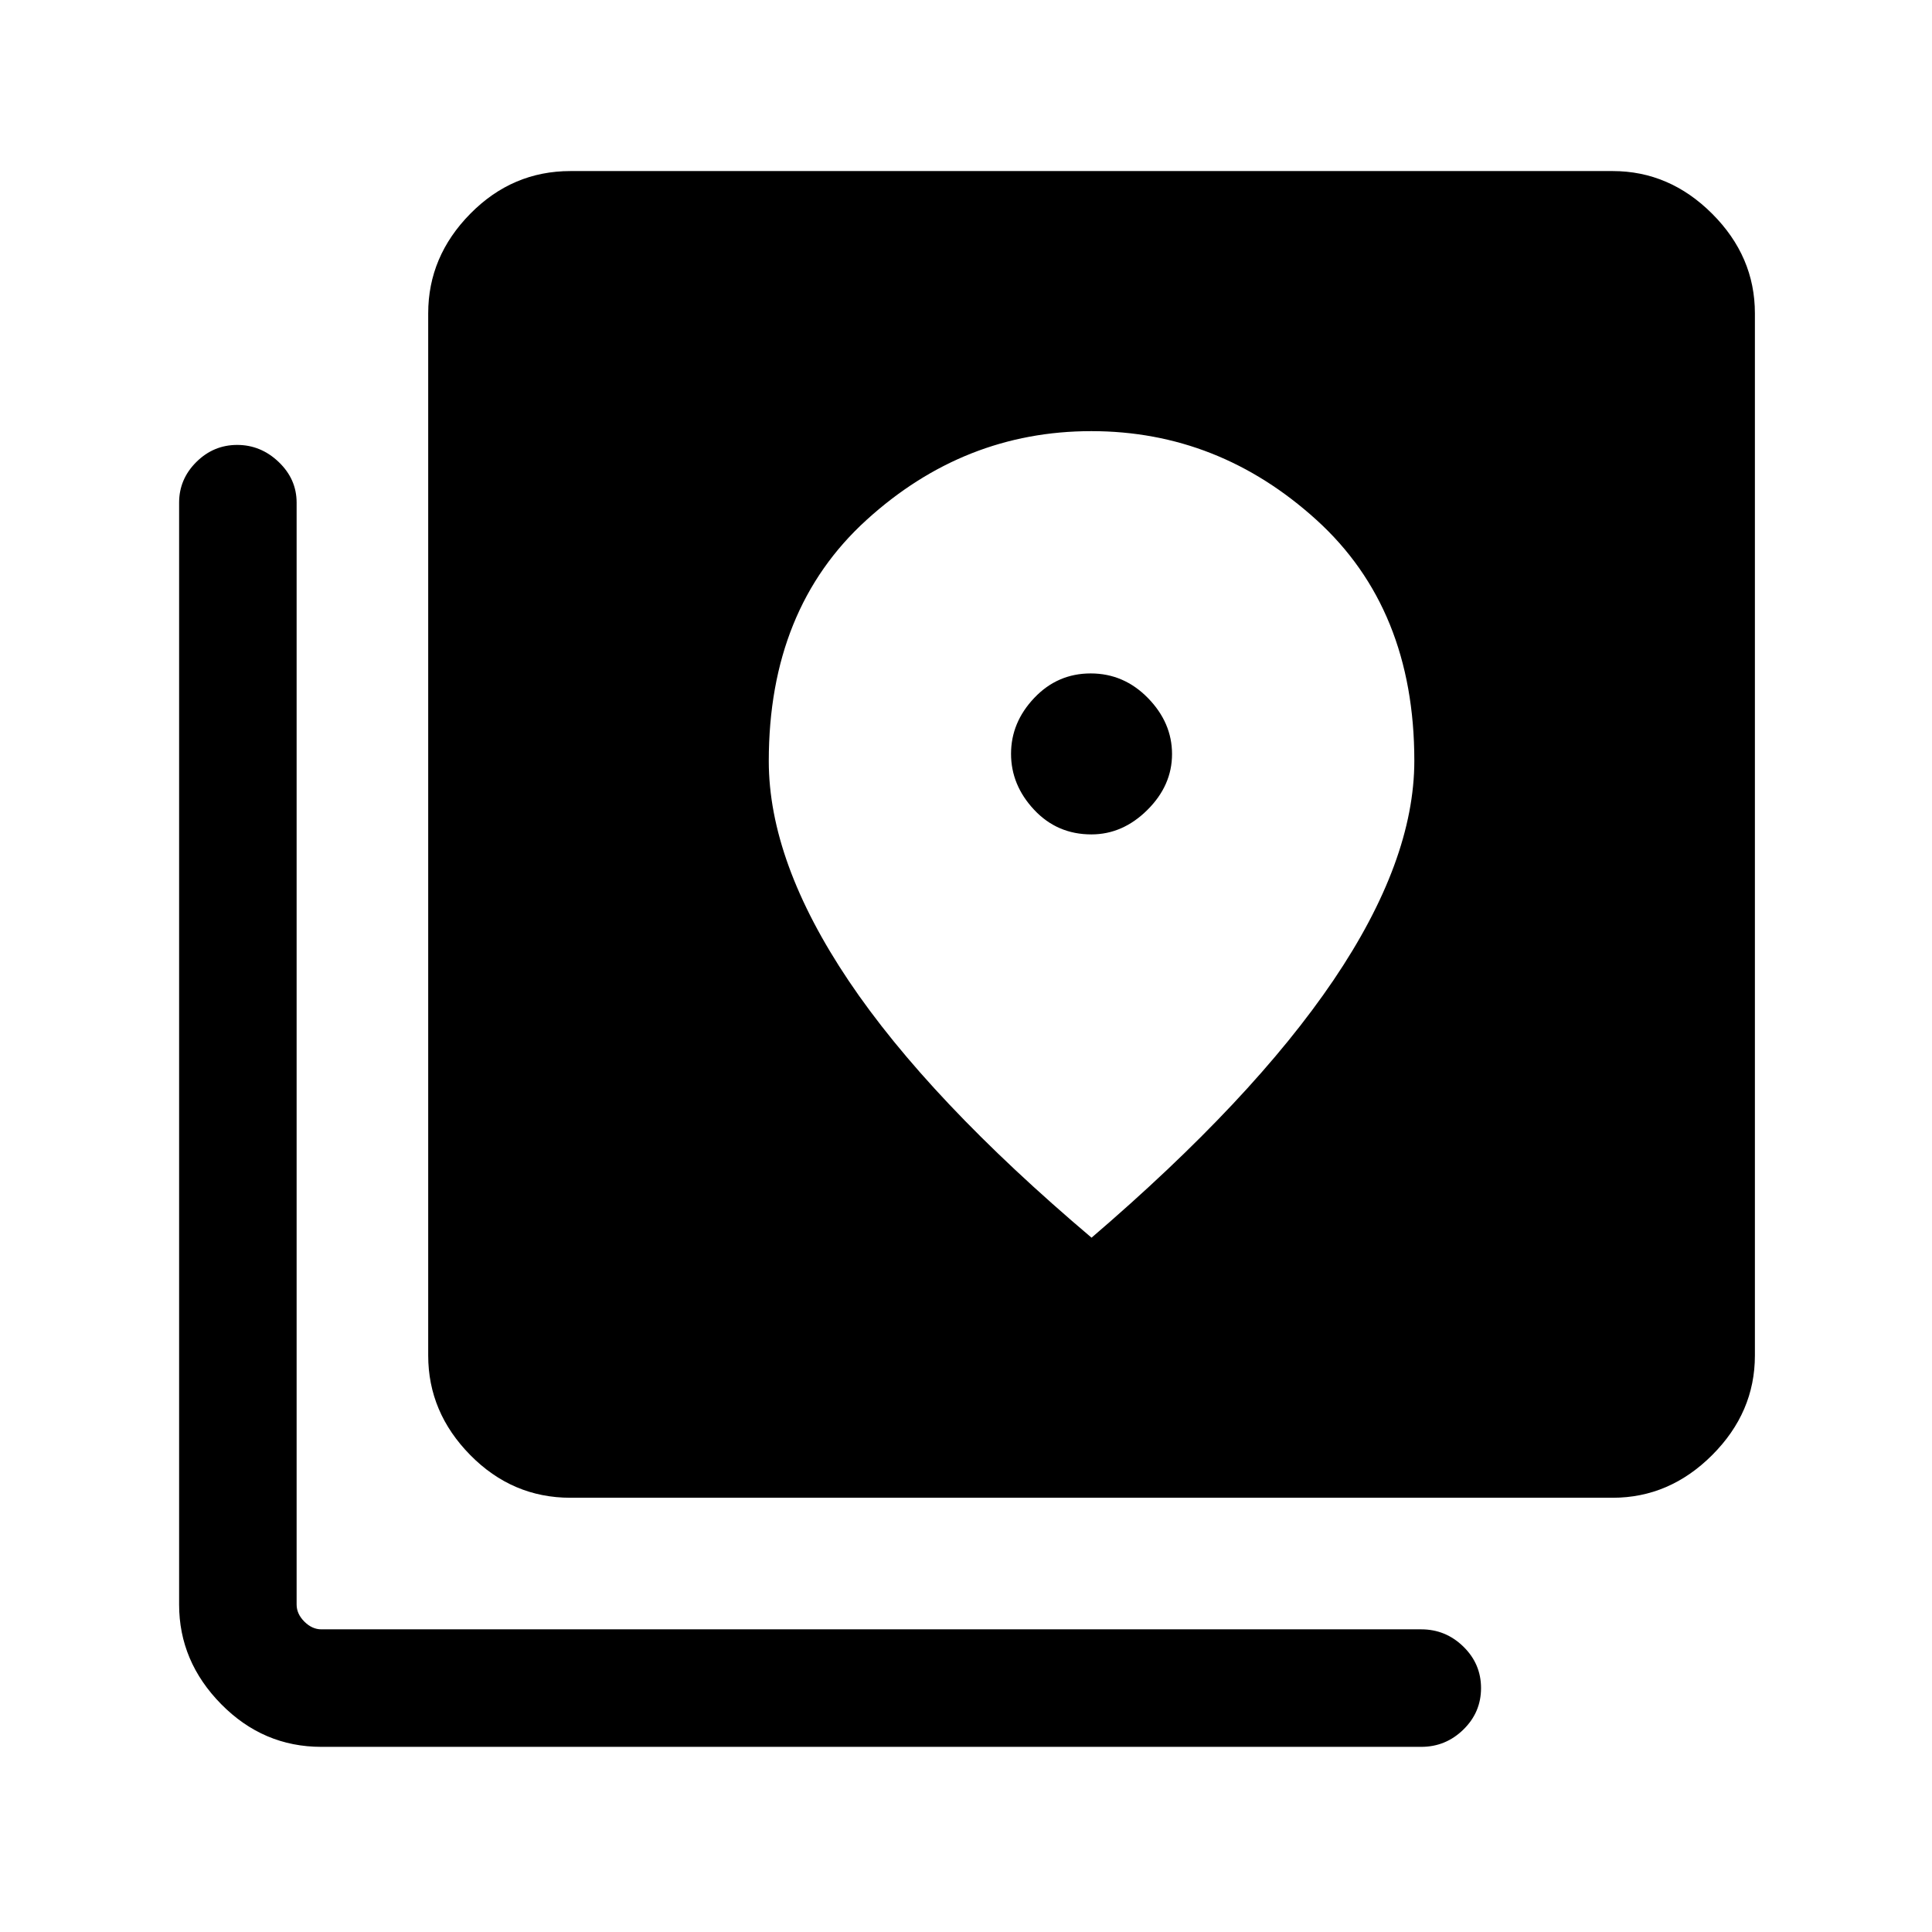 <svg xmlns="http://www.w3.org/2000/svg" height="48" viewBox="0 -960 960 960" width="48"><path d="M283.46-215.77q-28.89 0-49.79-21.22t-20.9-49.47v-517.85q0-28.25 20.9-49.47T283.46-875h517.85q28.25 0 49.47 21.22T872-804.31v517.85q0 28.25-21.22 49.47t-49.47 21.22H283.46ZM159.69-92q-28.89 0-49.79-21.22T89-162.7v-547.53q0-11.69 8.55-20.19 8.55-8.5 20.31-8.5 11.76 0 20.64 8.5 8.89 8.5 8.89 20.19v547.53q0 4.62 3.84 8.47 3.85 3.84 8.46 3.84h546.54q12.11 0 20.9 8.57t8.79 20.62q0 12.06-8.79 20.63-8.79 8.57-20.9 8.57H159.69Zm382.62-453.39q-17 0-28.46-12.24-11.47-12.25-11.47-27.83 0-15.58 11.54-27.75t28.04-12.17q16.5 0 28.46 12.24 11.96 12.25 11.96 27.83 0 15.58-12.24 27.75-12.25 12.17-27.83 12.17Zm.07 200.39q80-68.54 120.2-127.92Q702.77-532.3 702.77-582q0-75.55-48.63-119.66t-111.85-44.11q-63.21 0-111.75 44.16Q382-657.46 382-581.84q0 50.03 39.69 109.17 39.7 59.13 120.69 127.67Z"/></svg>